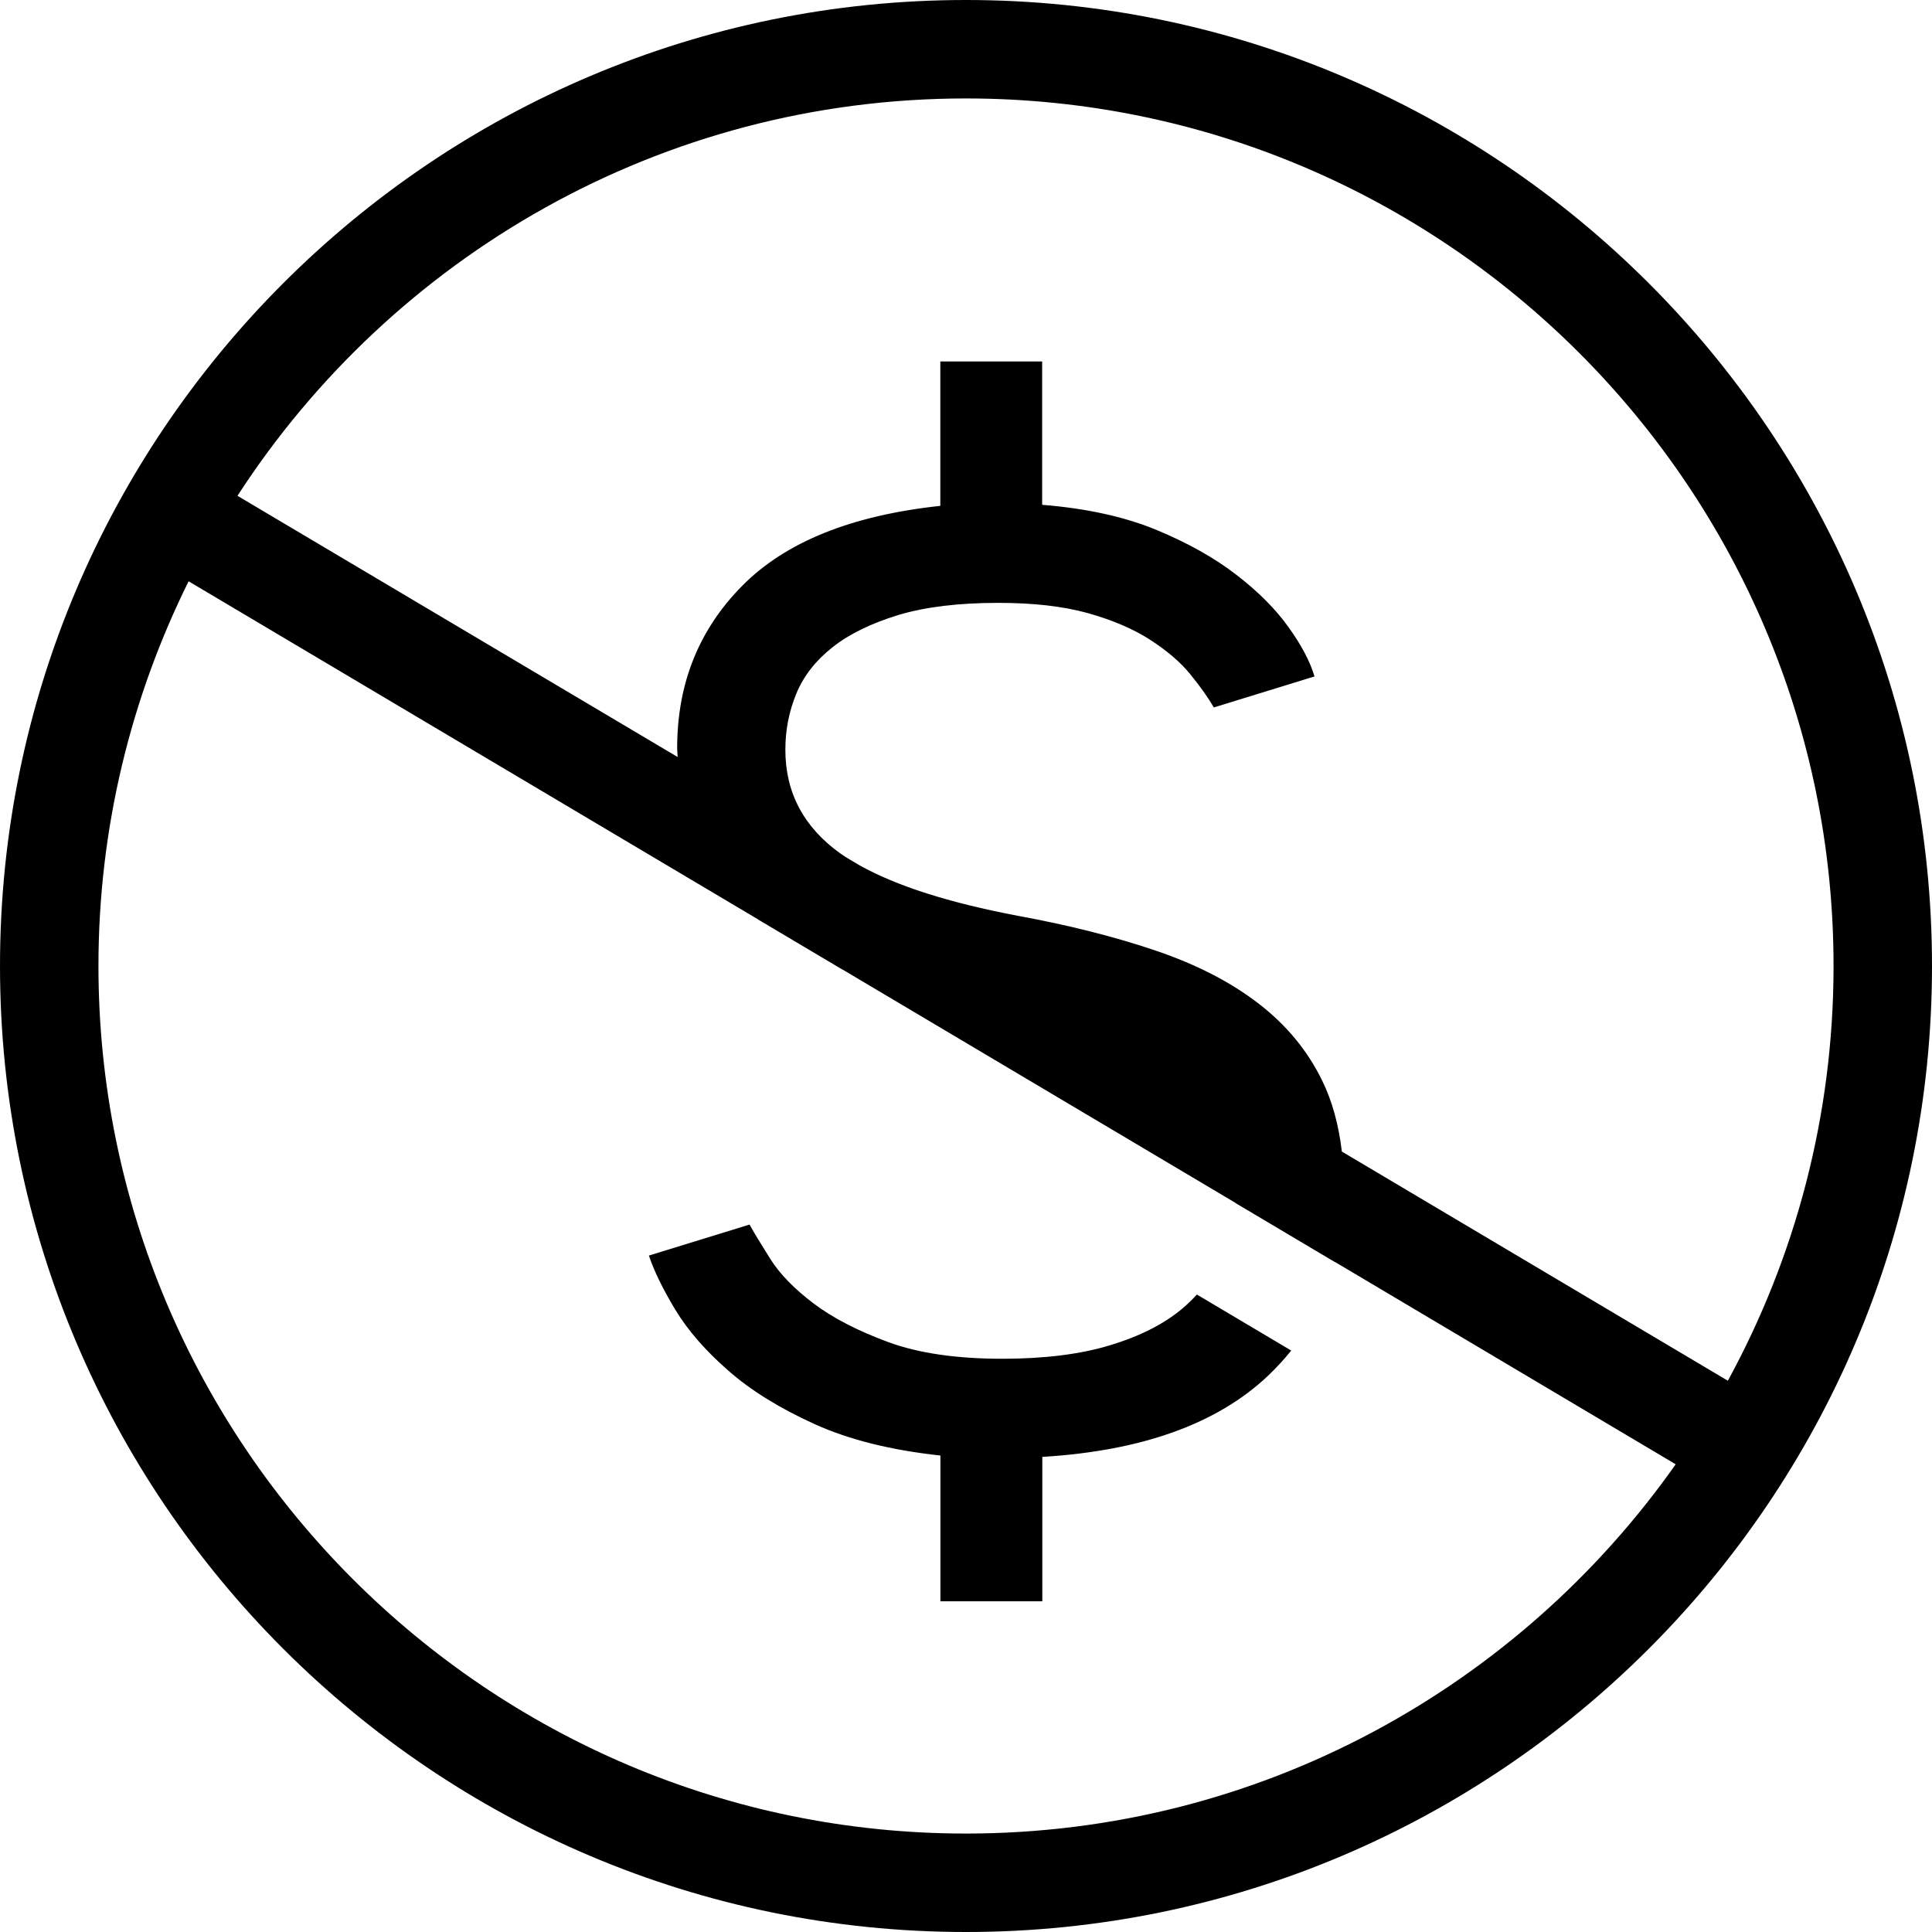 <svg width="24" height="24" viewBox="0 0 24 24" fill="none" xmlns="http://www.w3.org/2000/svg">
<path d="M12 0C5.382 0 0 5.382 0 12C0 18.618 5.382 24 12 24C18.618 24 24 18.618 24 12C24 5.382 18.618 0 12 0ZM12 22.777C6.058 22.777 1.223 17.942 1.223 12C1.223 10.285 1.628 8.663 2.343 7.221L9.412 11.418C9.414 11.419 9.417 11.421 9.42 11.424L10.459 12.041C10.462 12.043 10.465 12.044 10.47 12.046L15.345 14.941V14.943L16.586 15.68C16.586 15.68 16.586 15.68 16.586 15.678L20.816 18.19C18.864 20.961 15.641 22.777 12 22.777ZM16.669 14.305C16.63 13.977 16.551 13.681 16.425 13.425C16.244 13.052 15.979 12.731 15.632 12.465C15.285 12.197 14.86 11.98 14.357 11.809C13.854 11.638 13.284 11.494 12.642 11.376C11.789 11.214 11.138 11.006 10.681 10.751L10.562 10.681C10.519 10.655 10.476 10.629 10.438 10.601C9.984 10.276 9.756 9.846 9.756 9.313C9.756 9.066 9.802 8.836 9.892 8.617C9.982 8.398 10.132 8.206 10.341 8.041C10.549 7.876 10.823 7.743 11.159 7.64C11.495 7.539 11.91 7.489 12.402 7.489C12.841 7.489 13.211 7.532 13.516 7.617C13.821 7.703 14.078 7.813 14.285 7.946C14.493 8.081 14.66 8.221 14.782 8.371C14.905 8.521 15.004 8.66 15.079 8.788L16.329 8.403C16.276 8.221 16.169 8.018 16.008 7.793C15.848 7.568 15.632 7.351 15.358 7.14C15.086 6.929 14.752 6.743 14.357 6.579C13.961 6.417 13.492 6.315 12.946 6.271V4.49H11.681V6.284C10.58 6.402 9.759 6.732 9.221 7.276C8.681 7.821 8.412 8.493 8.412 9.293C8.412 9.331 8.417 9.368 8.418 9.404L2.95 6.159C4.872 3.192 8.209 1.223 12 1.223C17.942 1.223 22.777 6.058 22.777 12C22.777 13.865 22.3 15.62 21.464 17.152L16.669 14.305Z" fill="currentColor"/>
<path d="M14.868 16.081C14.813 16.141 14.753 16.201 14.687 16.256C14.458 16.448 14.158 16.6 13.79 16.711C13.422 16.823 12.975 16.879 12.452 16.879C11.885 16.879 11.413 16.811 11.034 16.672C10.655 16.532 10.344 16.372 10.104 16.19C9.864 16.008 9.686 15.825 9.568 15.637C9.45 15.45 9.364 15.308 9.311 15.212L8.061 15.597C8.125 15.79 8.235 16.014 8.389 16.27C8.544 16.526 8.764 16.779 9.047 17.026C9.329 17.274 9.687 17.495 10.12 17.691C10.552 17.887 11.073 18.015 11.682 18.081V19.892H12.948V18.098C14.187 18.023 15.121 17.687 15.753 17.089C15.857 16.989 15.953 16.886 16.04 16.777L14.868 16.081Z" fill="currentColor"/>
</svg>

